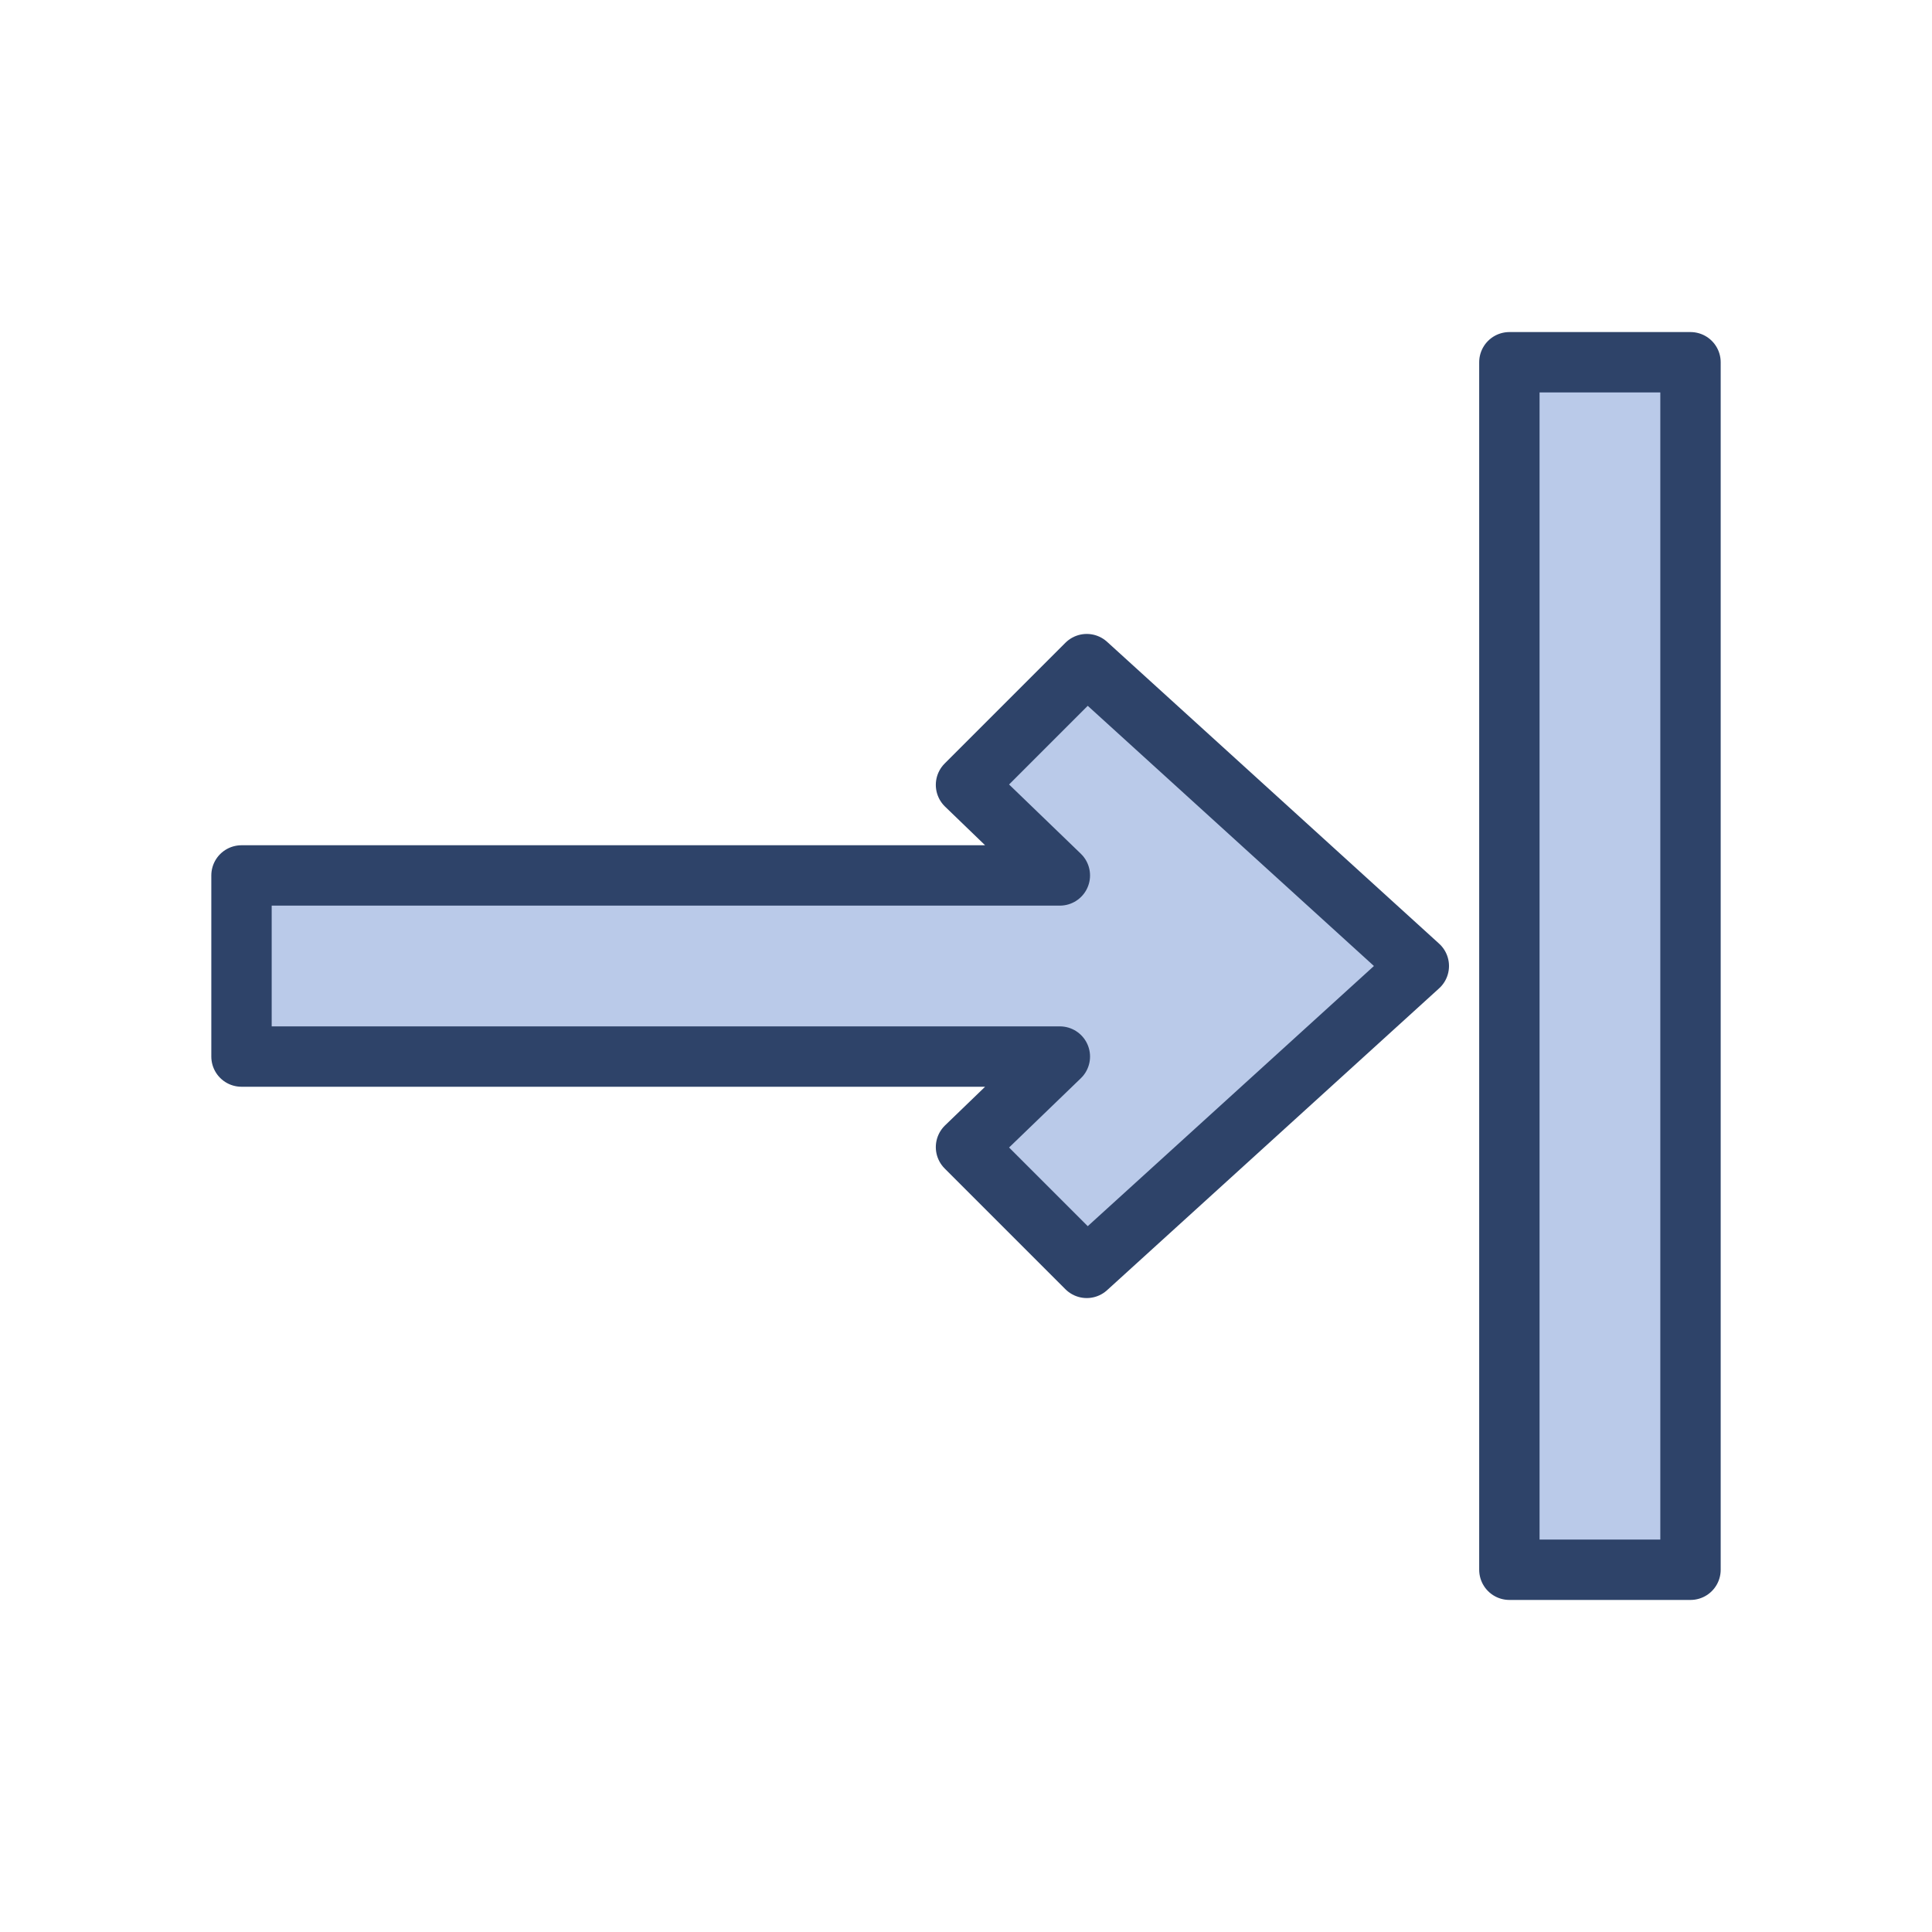 <svg xmlns="http://www.w3.org/2000/svg" viewBox="0 0 64 64" aria-labelledby="title" aria-describedby="desc"><path data-name="layer1" fill="#bacae9" d="M32 26l3.109 3H8v6h27.109L32 38l4 4 11-10-11-10-4 4zm18-14h6v40h-6z"/><path data-name="stroke" fill="none" stroke="#2e4369" stroke-linecap="round" stroke-linejoin="round" stroke-width="2" d="M32 26l3.109 3H8v6h27.109L32 38l4 4 11-10-11-10-4 4zm18-14h6v40h-6z"/></svg>